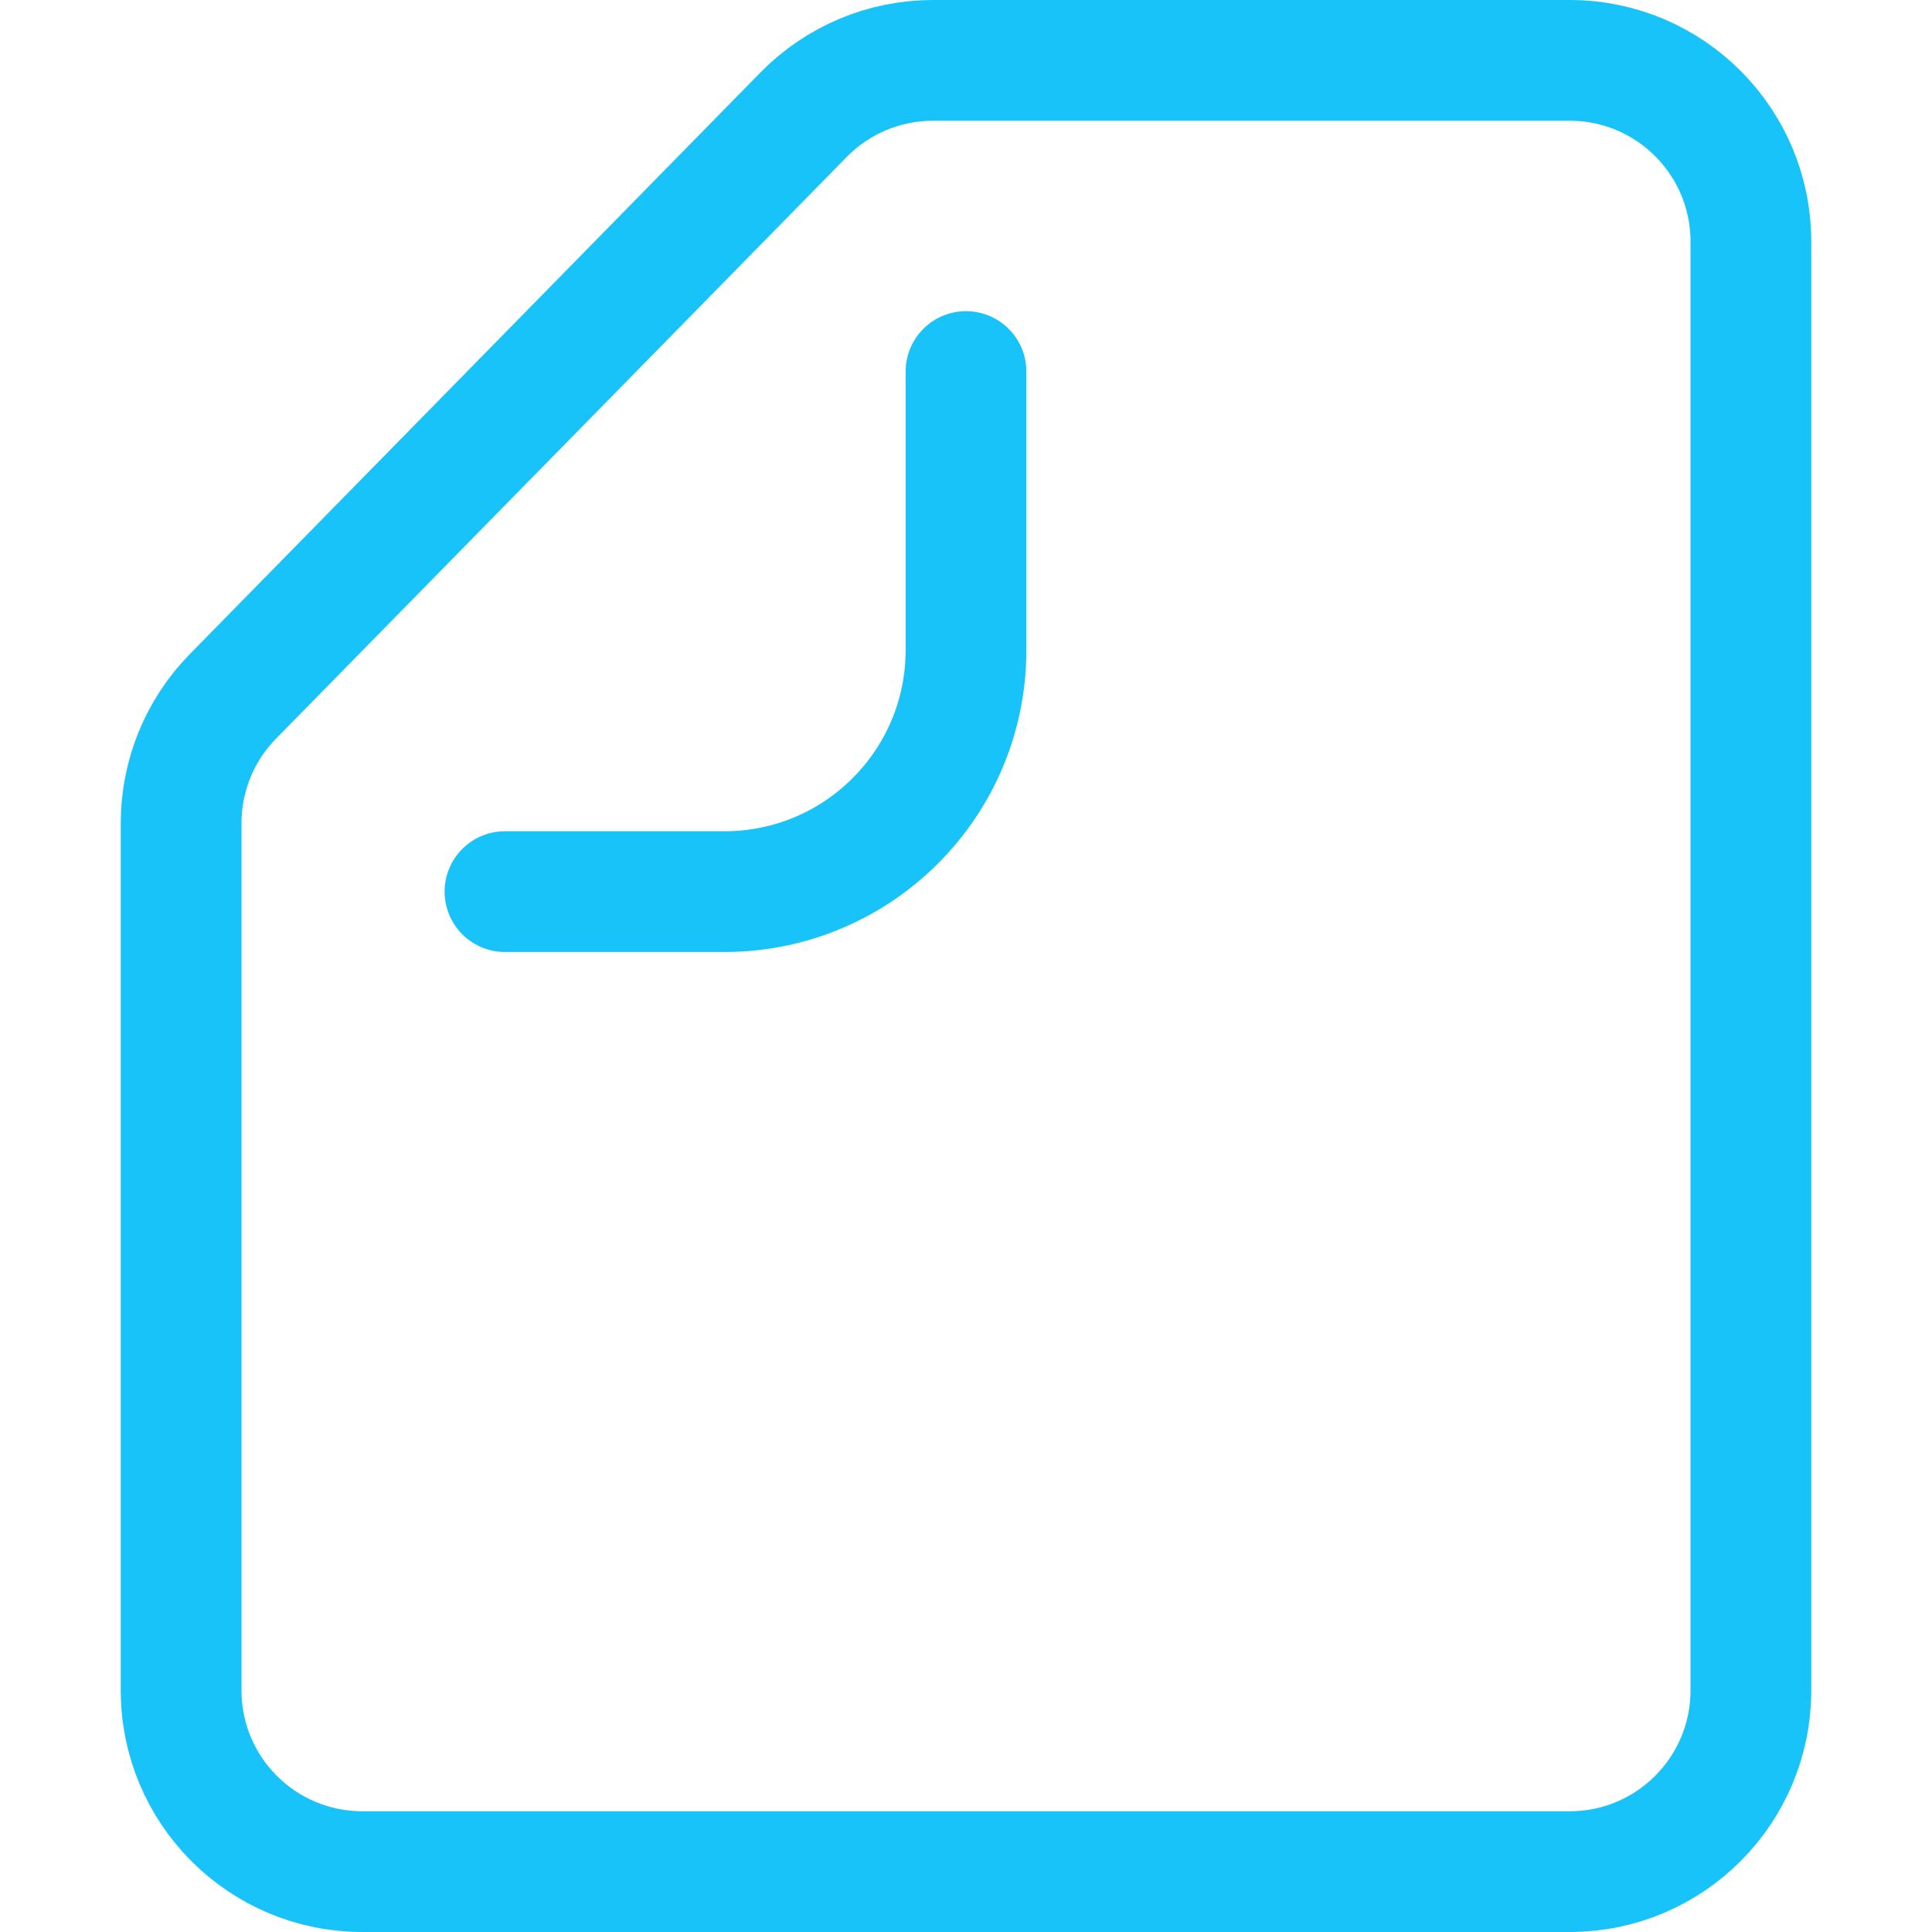 <svg width="16" height="16" viewBox="0 0 16 16" fill="none" xmlns="http://www.w3.org/2000/svg">
<path d="M6.655 0.95C6.937 0.662 7.323 0.5 7.726 0.5H13C13.828 0.5 14.5 1.172 14.5 2V14C14.5 14.828 13.828 15.5 13 15.5H3C2.172 15.5 1.5 14.828 1.5 14V6.817C1.5 6.424 1.654 6.047 1.929 5.767L6.655 0.95Z" stroke="#18C3FA"/>
<path d="M8 3.077V5.384C8 6.489 7.104 7.384 6 7.384H4.182" stroke="#18C3FA" stroke-linecap="round"/>
</svg>
